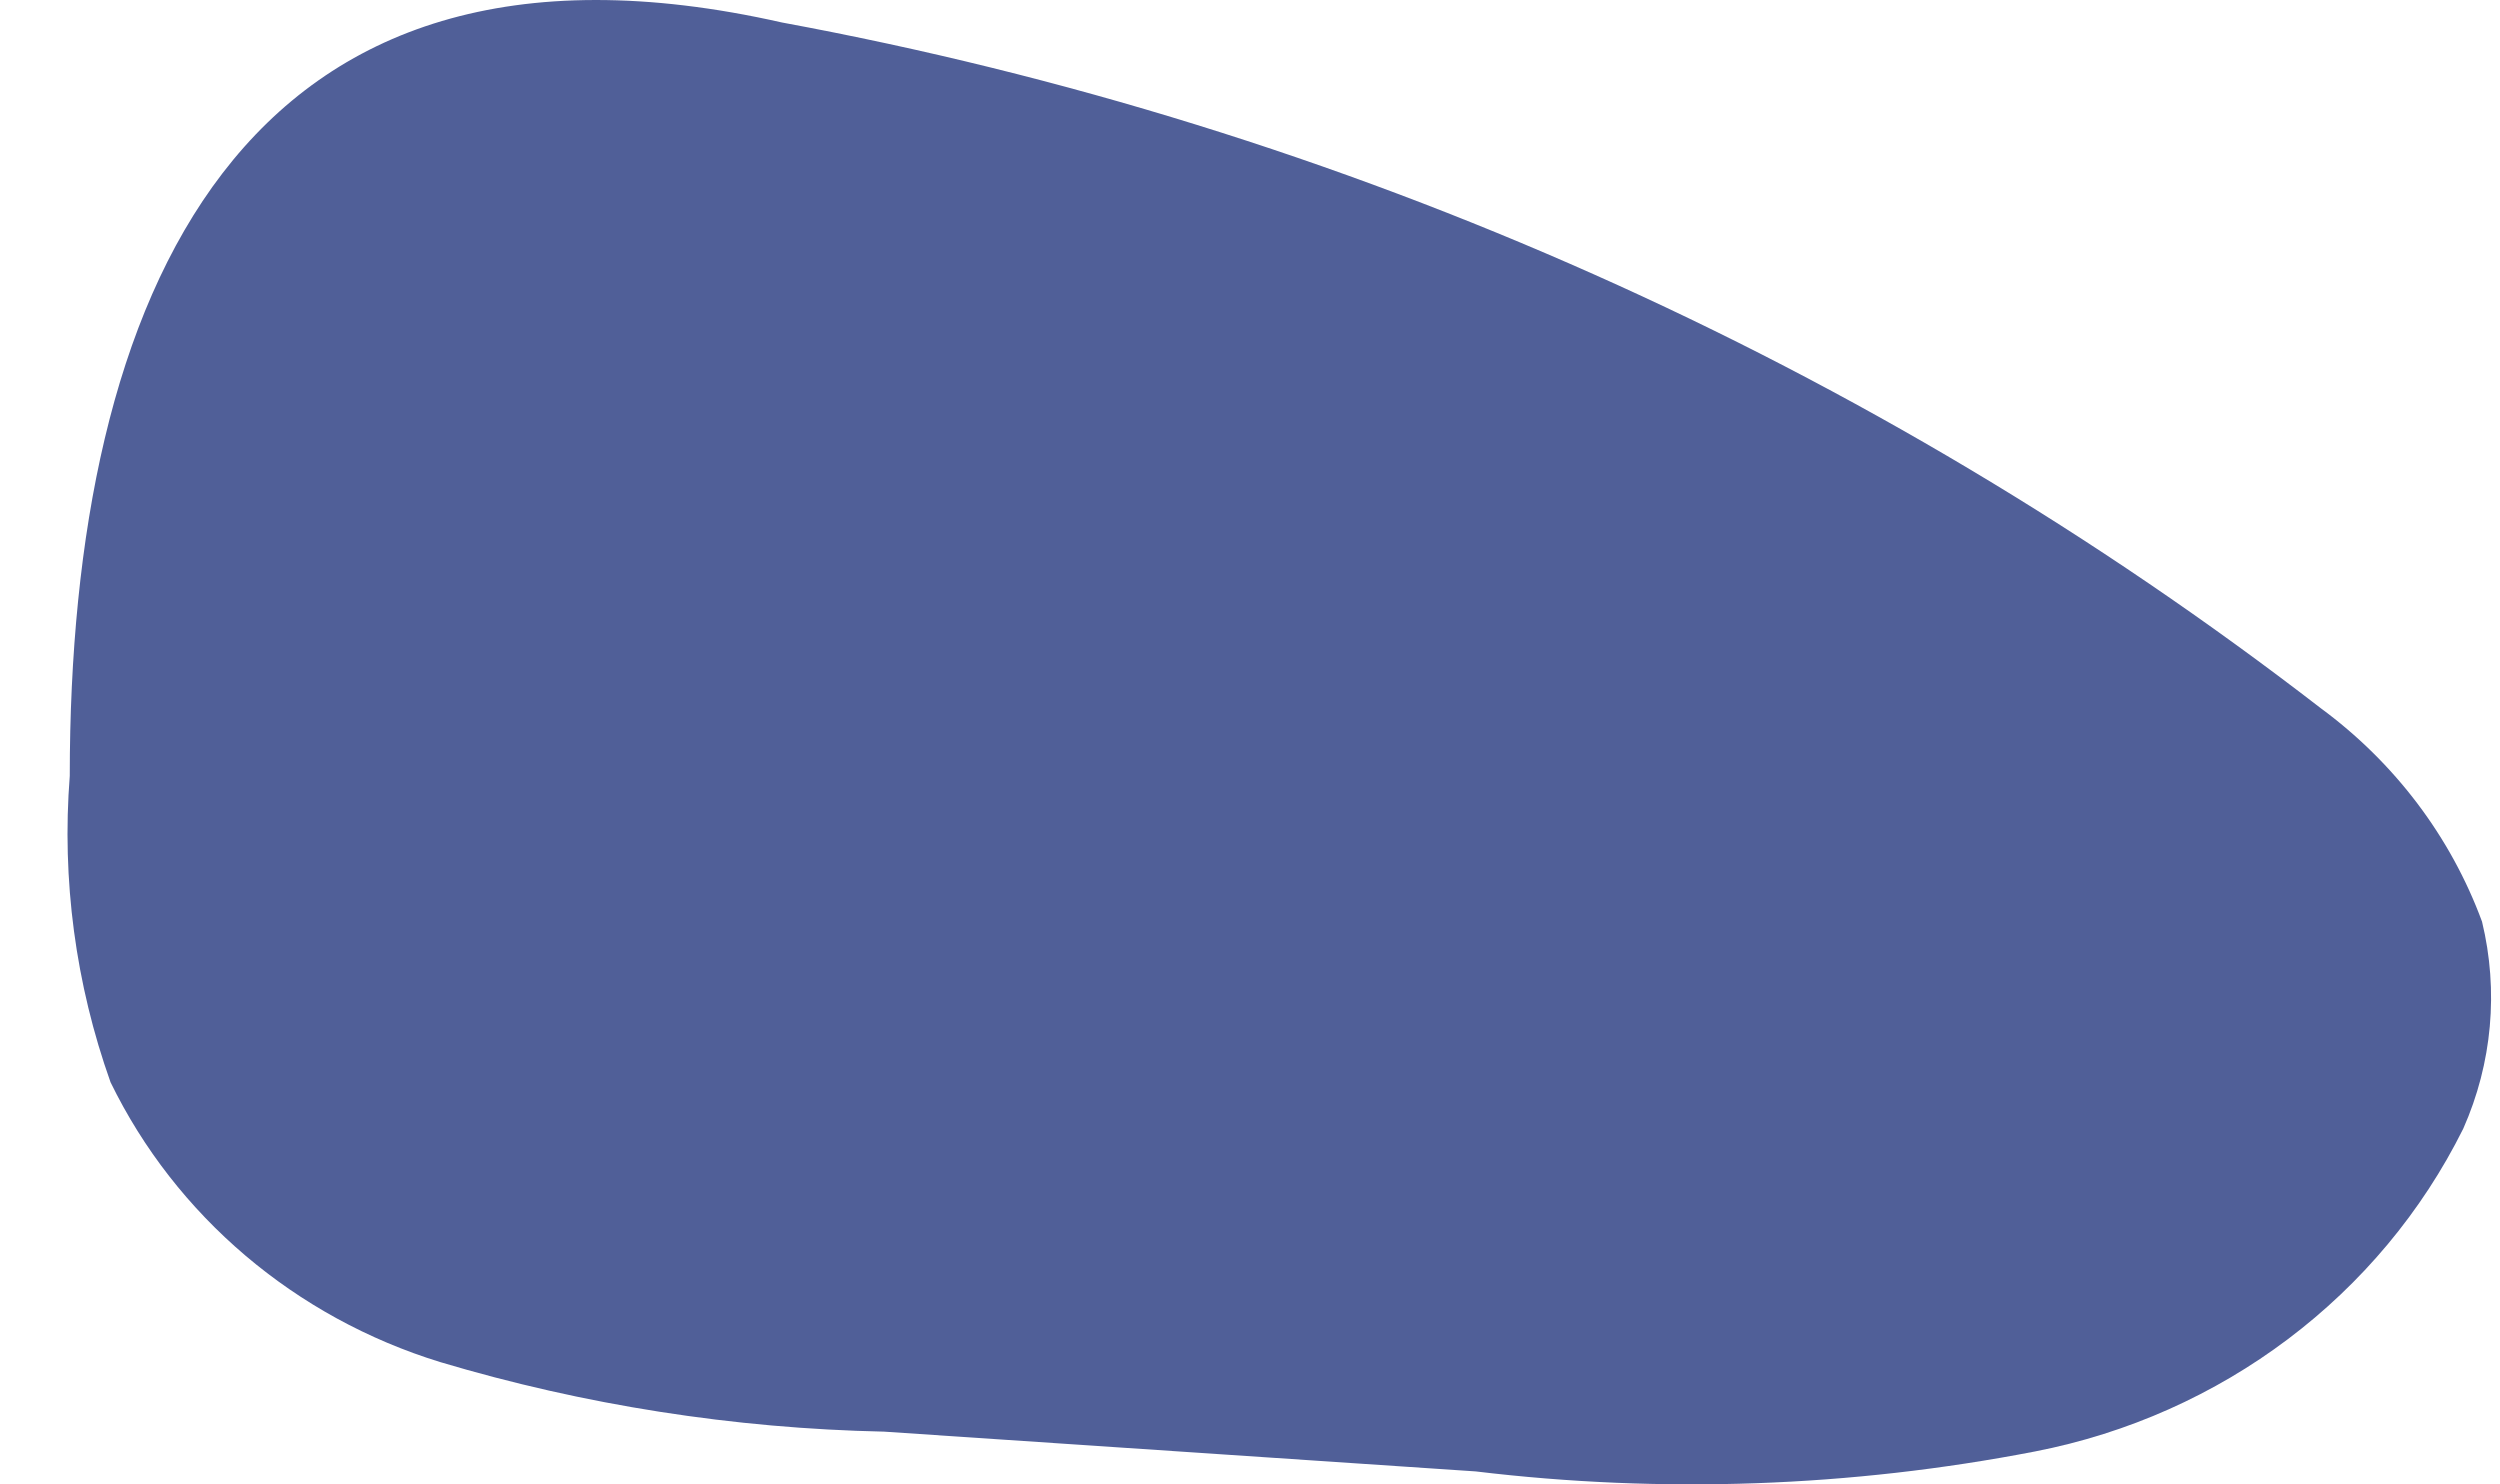 <svg width="32" height="19" viewBox="0 0 32 19" fill="none" xmlns="http://www.w3.org/2000/svg">
<path d="M29.703 9.063C30.65 9.759 31.369 10.709 31.77 11.797C31.984 12.682 31.9 13.611 31.53 14.446C30.468 16.584 28.438 18.114 26.047 18.579C23.69 19.035 21.273 19.121 18.888 18.834L11.316 18.325C9.39 18.284 7.478 17.985 5.636 17.435C3.779 16.864 2.25 15.566 1.415 13.853C0.967 12.595 0.789 11.26 0.893 9.932C0.893 3.785 3.069 -1.28 10.01 0.288C17.206 1.619 23.964 4.63 29.703 9.063Z" fill="#505F98"/>
</svg>
